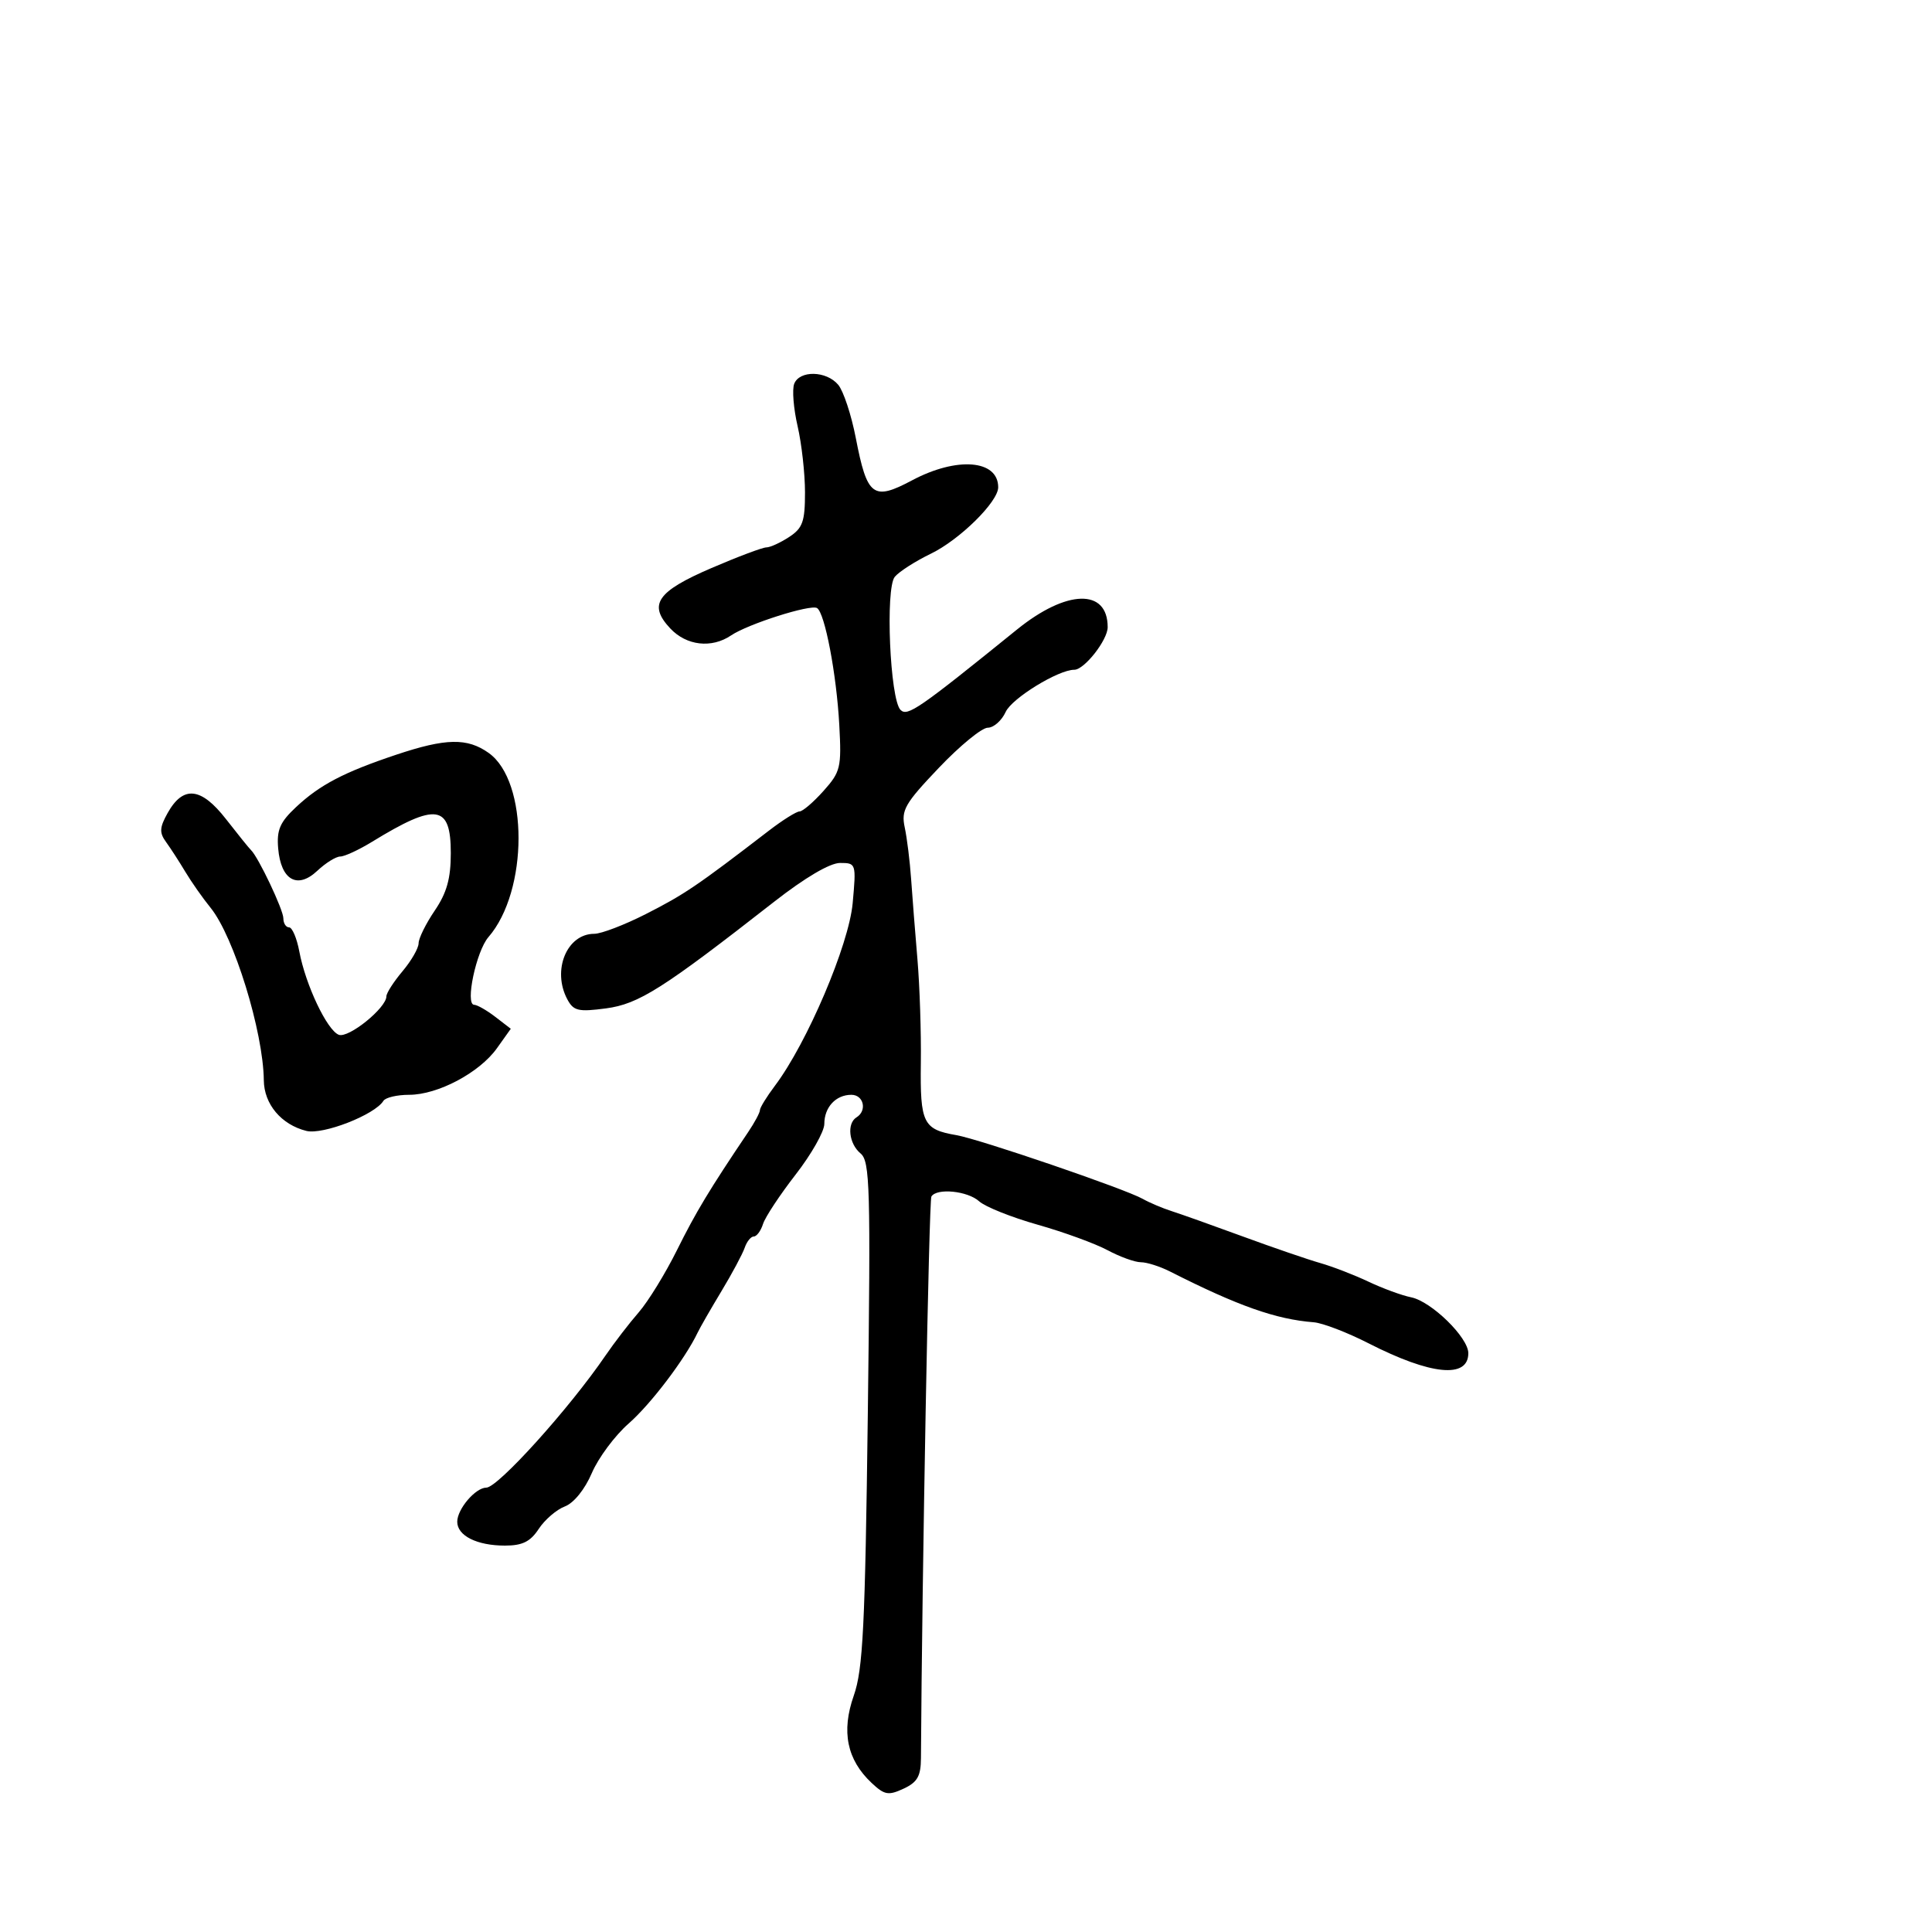 <svg xmlns="http://www.w3.org/2000/svg" width="300" height="300" viewBox="0 0 300 300" version="1.1">
  <defs/>
  <path d="M123.321,59.605 C124.141,57.47 128.319,57.558 130.159,59.75 C130.967,60.712 132.194,64.425 132.886,68 C134.649,77.108 135.575,77.807 141.618,74.59 C148.596,70.876 155,71.39 155,75.665 C155,77.919 149.028,83.808 144.537,85.982 C142.131,87.147 139.613,88.761 138.943,89.568 C137.454,91.363 138.194,108.594 139.831,110.231 C140.909,111.309 142.638,110.116 157.922,97.75 C165.625,91.517 172,91.352 172,97.386 C172,99.38 168.378,104 166.815,104 C164.334,104 157.126,108.428 156.162,110.544 C155.546,111.895 154.293,113 153.376,113 C152.459,113 149.039,115.806 145.776,119.236 C140.489,124.791 139.913,125.8 140.487,128.486 C140.842,130.144 141.288,133.75 141.478,136.5 C141.669,139.25 142.112,144.875 142.463,149 C142.814,153.125 143.05,160.359 142.988,165.075 C142.864,174.407 143.342,175.378 148.5,176.264 C152.088,176.881 174.683,184.605 177.432,186.155 C178.494,186.754 180.519,187.613 181.932,188.064 C183.344,188.515 188.325,190.288 193,192.004 C197.675,193.721 203.075,195.574 205,196.123 C206.925,196.671 210.3,197.975 212.5,199.019 C214.7,200.063 217.678,201.155 219.117,201.445 C222.262,202.078 228,207.683 228,210.122 C228,214.109 222.189,213.534 212.516,208.592 C209.207,206.901 205.375,205.43 204,205.323 C198.116,204.864 192.23,202.785 181.669,197.434 C180.112,196.645 178.08,196 177.154,196 C176.228,196 173.896,195.156 171.972,194.125 C170.048,193.094 165.161,191.313 161.112,190.167 C157.062,189.021 152.983,187.389 152.046,186.542 C150.255,184.92 145.465,184.439 144.626,185.795 C144.253,186.399 143.169,244.725 143.005,273 C142.988,275.81 142.456,276.745 140.302,277.746 C137.946,278.84 137.342,278.731 135.339,276.849 C131.509,273.251 130.615,268.875 132.57,263.307 C134.006,259.22 134.333,252.653 134.755,219.476 C135.202,184.29 135.091,180.32 133.625,179.104 C131.814,177.6 131.462,174.451 133,173.5 C134.677,172.463 134.114,170 132.2,170 C129.788,170 128,171.927 128,174.525 C128,175.694 125.997,179.23 123.549,182.382 C121.102,185.534 118.821,188.988 118.482,190.057 C118.143,191.126 117.498,192 117.049,192 C116.6,192 115.964,192.787 115.635,193.75 C115.305,194.713 113.68,197.75 112.022,200.5 C110.365,203.25 108.702,206.144 108.328,206.93 C106.39,211.003 101.051,218.041 97.622,221.04 C95.489,222.906 92.915,226.366 91.902,228.73 C90.807,231.284 89.104,233.39 87.705,233.922 C86.409,234.415 84.586,235.984 83.652,237.409 C82.354,239.39 81.12,240 78.411,240 C74.059,240 71,238.47 71,236.294 C71,234.324 73.835,231 75.515,231 C77.315,231 88.399,218.719 94,210.517 C95.375,208.504 97.701,205.479 99.168,203.795 C100.635,202.112 103.315,197.756 105.122,194.117 C108.07,188.183 110.147,184.738 116.175,175.79 C117.179,174.3 118,172.768 118,172.385 C118,172.002 119.049,170.296 120.33,168.594 C125.326,161.961 131.813,146.729 132.402,140.25 C132.962,134.082 132.936,134 130.442,134 C128.872,134 124.997,136.281 120.208,140.024 C102.906,153.548 99.185,155.907 94.088,156.583 C89.808,157.151 89.057,156.975 88.097,155.182 C85.682,150.669 88.012,145 92.281,145 C93.366,145 96.959,143.625 100.267,141.944 C106.276,138.89 108.207,137.582 119.388,128.988 C121.526,127.345 123.669,126 124.152,126 C124.634,126 126.306,124.57 127.868,122.822 C130.525,119.848 130.683,119.189 130.324,112.572 C129.898,104.708 128.083,95.169 126.87,94.42 C125.868,93.8 116.136,96.896 113.527,98.663 C110.501,100.714 106.602,100.269 104.08,97.585 C100.606,93.887 101.991,91.854 110.466,88.21 C114.571,86.444 118.412,85 119,85 C119.589,85 121.18,84.273 122.535,83.385 C124.643,82.004 125,81 125,76.461 C125,73.541 124.484,68.916 123.853,66.182 C123.221,63.448 122.982,60.488 123.321,59.605 Z M61.5,117.201 C69.227,114.614 72.558,114.549 75.886,116.919 C82.08,121.33 82.056,138.354 75.845,145.511 C73.949,147.697 72.195,155.986 73.622,156.022 C74.105,156.034 75.584,156.878 76.908,157.896 L79.316,159.747 L77.164,162.769 C74.459,166.568 67.987,170 63.528,170 C61.653,170 59.856,170.424 59.536,170.941 C58.196,173.11 50.136,176.251 47.566,175.606 C43.673,174.629 41.005,171.454 40.965,167.75 C40.883,160.193 36.327,145.427 32.697,140.957 C31.489,139.469 29.725,136.958 28.779,135.376 C27.832,133.794 26.482,131.709 25.779,130.741 C24.727,129.295 24.773,128.495 26.033,126.241 C28.443,121.933 31.229,122.227 35.098,127.197 C36.941,129.564 38.685,131.725 38.974,132 C40.117,133.087 44,141.272 44,142.595 C44,143.368 44.4,144 44.889,144 C45.377,144 46.093,145.688 46.479,147.75 C47.451,152.94 50.788,159.981 52.607,160.68 C54.12,161.26 60,156.51 60,154.707 C60,154.202 61.125,152.452 62.5,150.818 C63.875,149.184 65,147.226 65,146.468 C65,145.709 66.125,143.431 67.5,141.405 C69.382,138.632 70,136.422 70,132.467 C70,124.927 67.744,124.604 57.77,130.715 C55.718,131.972 53.497,133 52.834,133 C52.171,133 50.567,133.997 49.27,135.217 C46.175,138.124 43.617,136.665 43.196,131.75 C42.948,128.859 43.466,127.666 45.995,125.302 C49.684,121.855 53.407,119.91 61.5,117.201 Z"/>
</svg>

